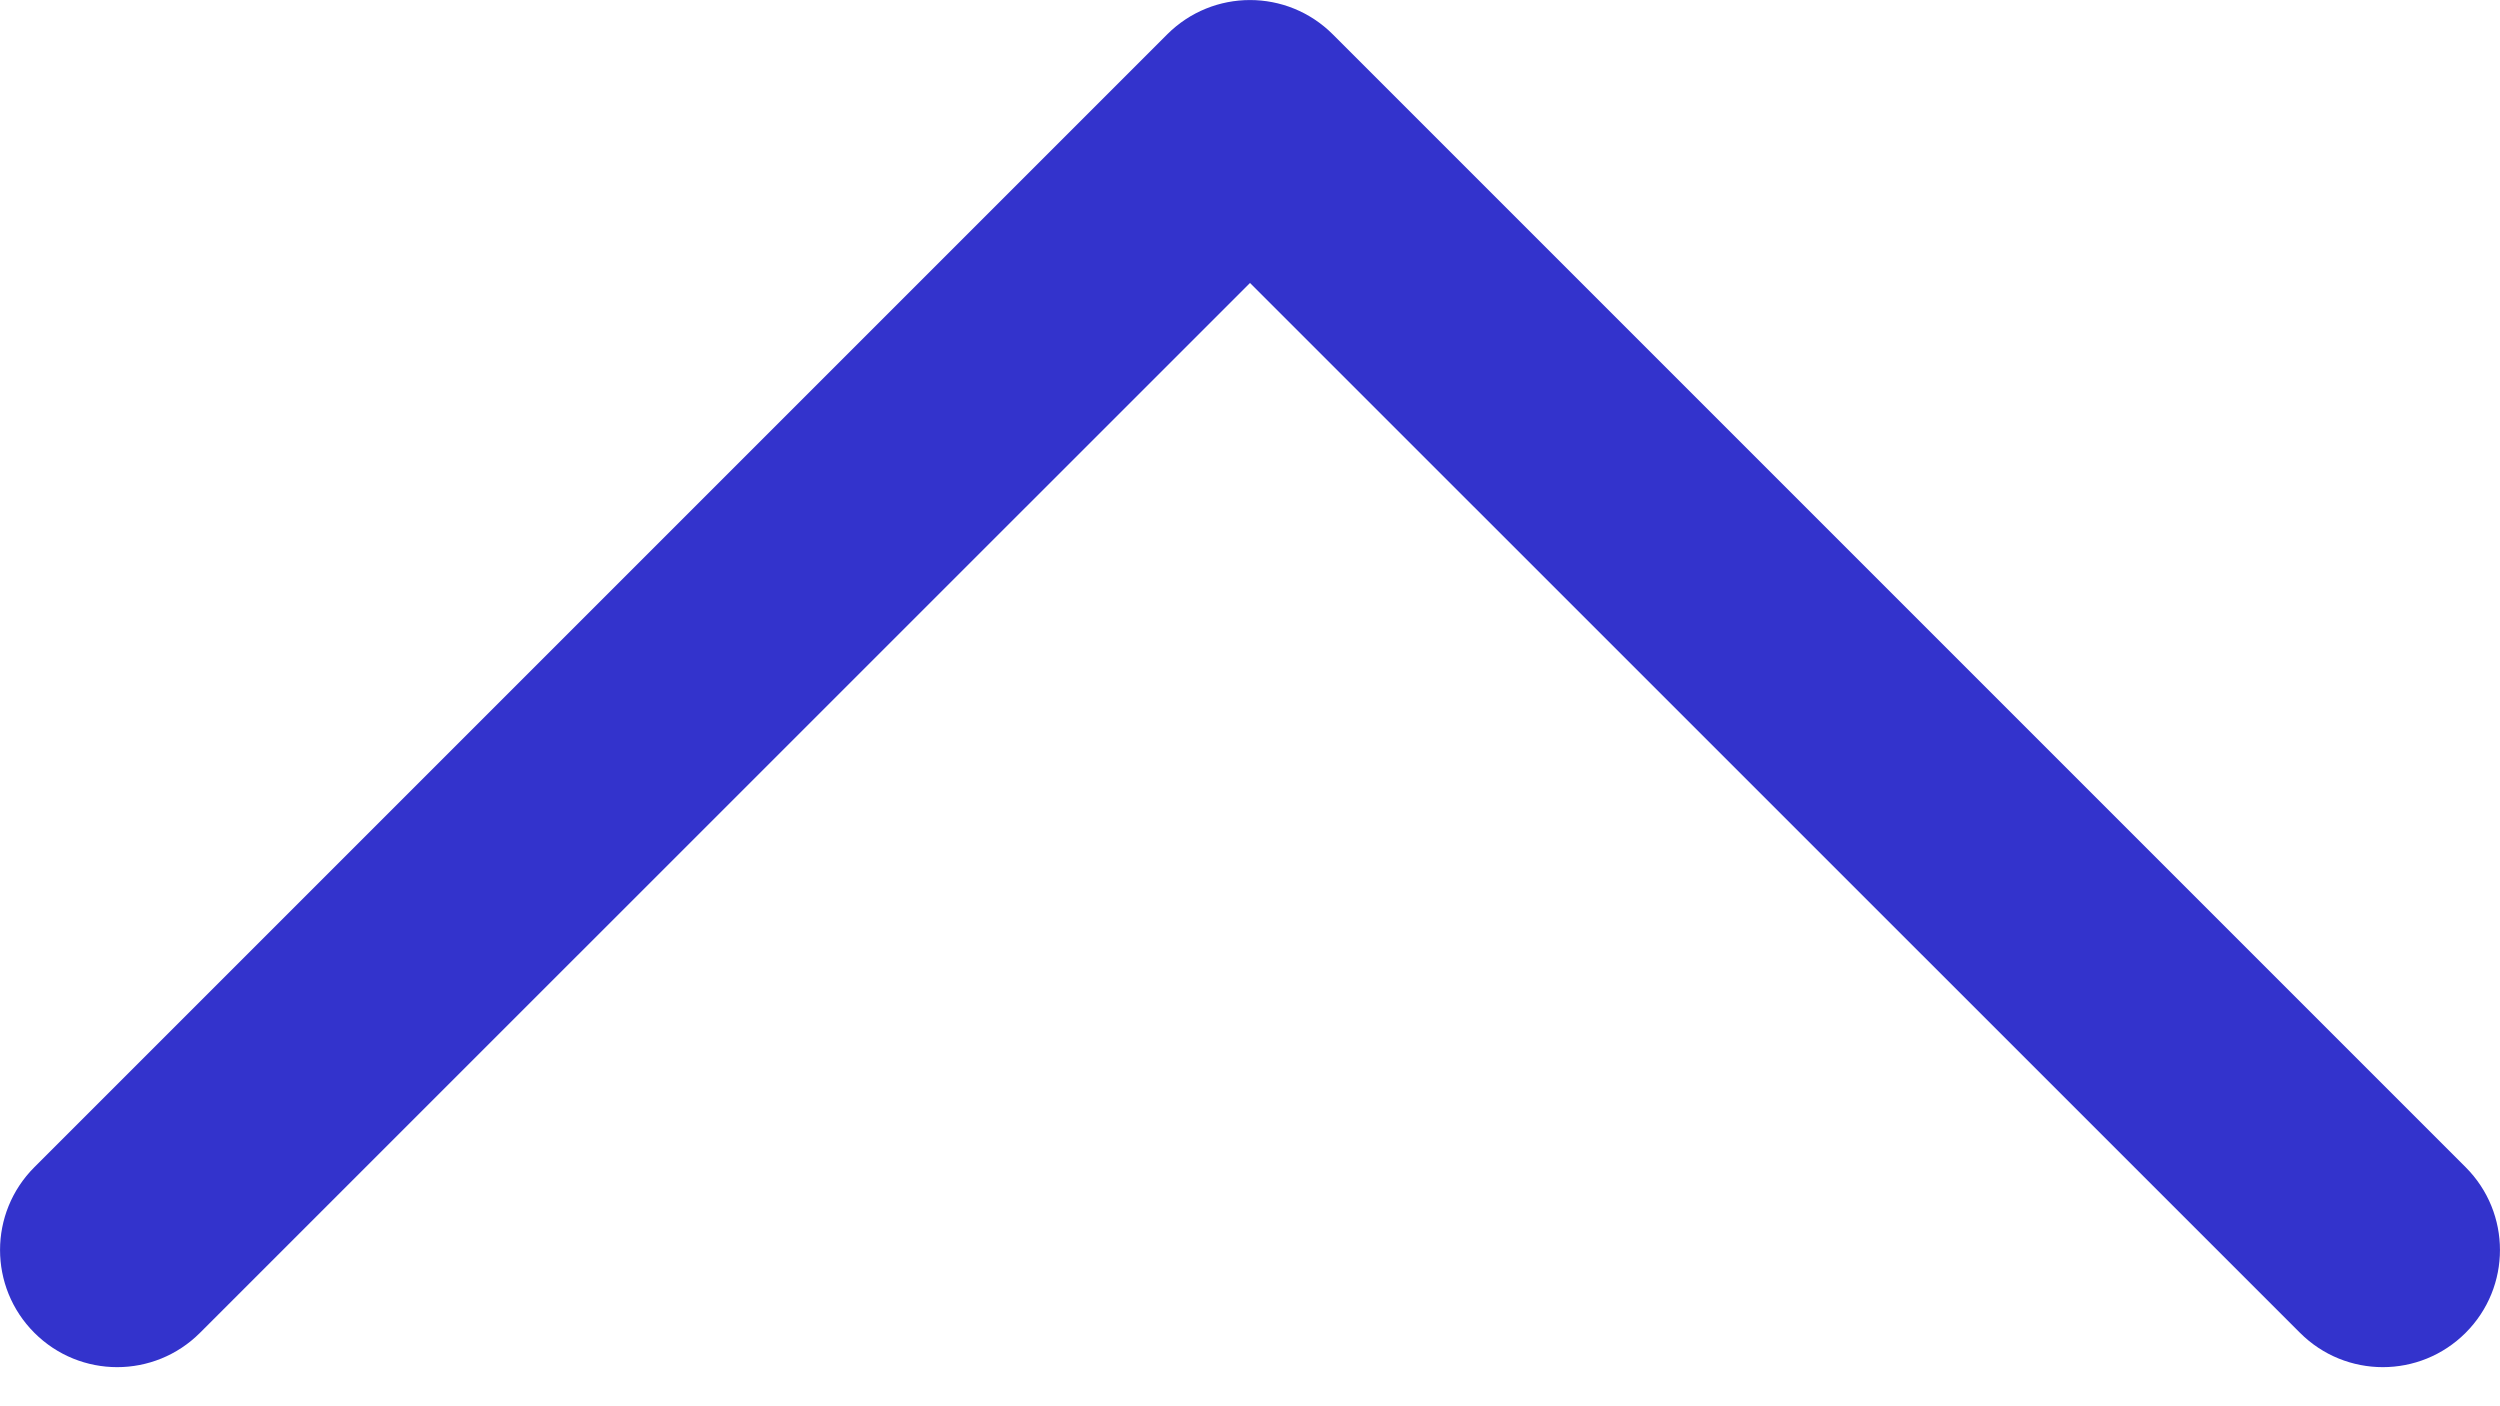 <svg width="16" height="9" viewBox="0 0 16 9" fill="none" xmlns="http://www.w3.org/2000/svg">
<path d="M15.78 8.53C15.487 8.823 15.013 8.823 14.72 8.53L8 1.811L1.28 8.53C0.987 8.823 0.513 8.823 0.22 8.53C-0.073 8.237 -0.073 7.763 0.22 7.47L7.47 0.22C7.763 -0.073 8.237 -0.073 8.53 0.22L15.78 7.47C16.073 7.763 16.073 8.237 15.78 8.53Z" fill="#3333CC"/>
</svg>
